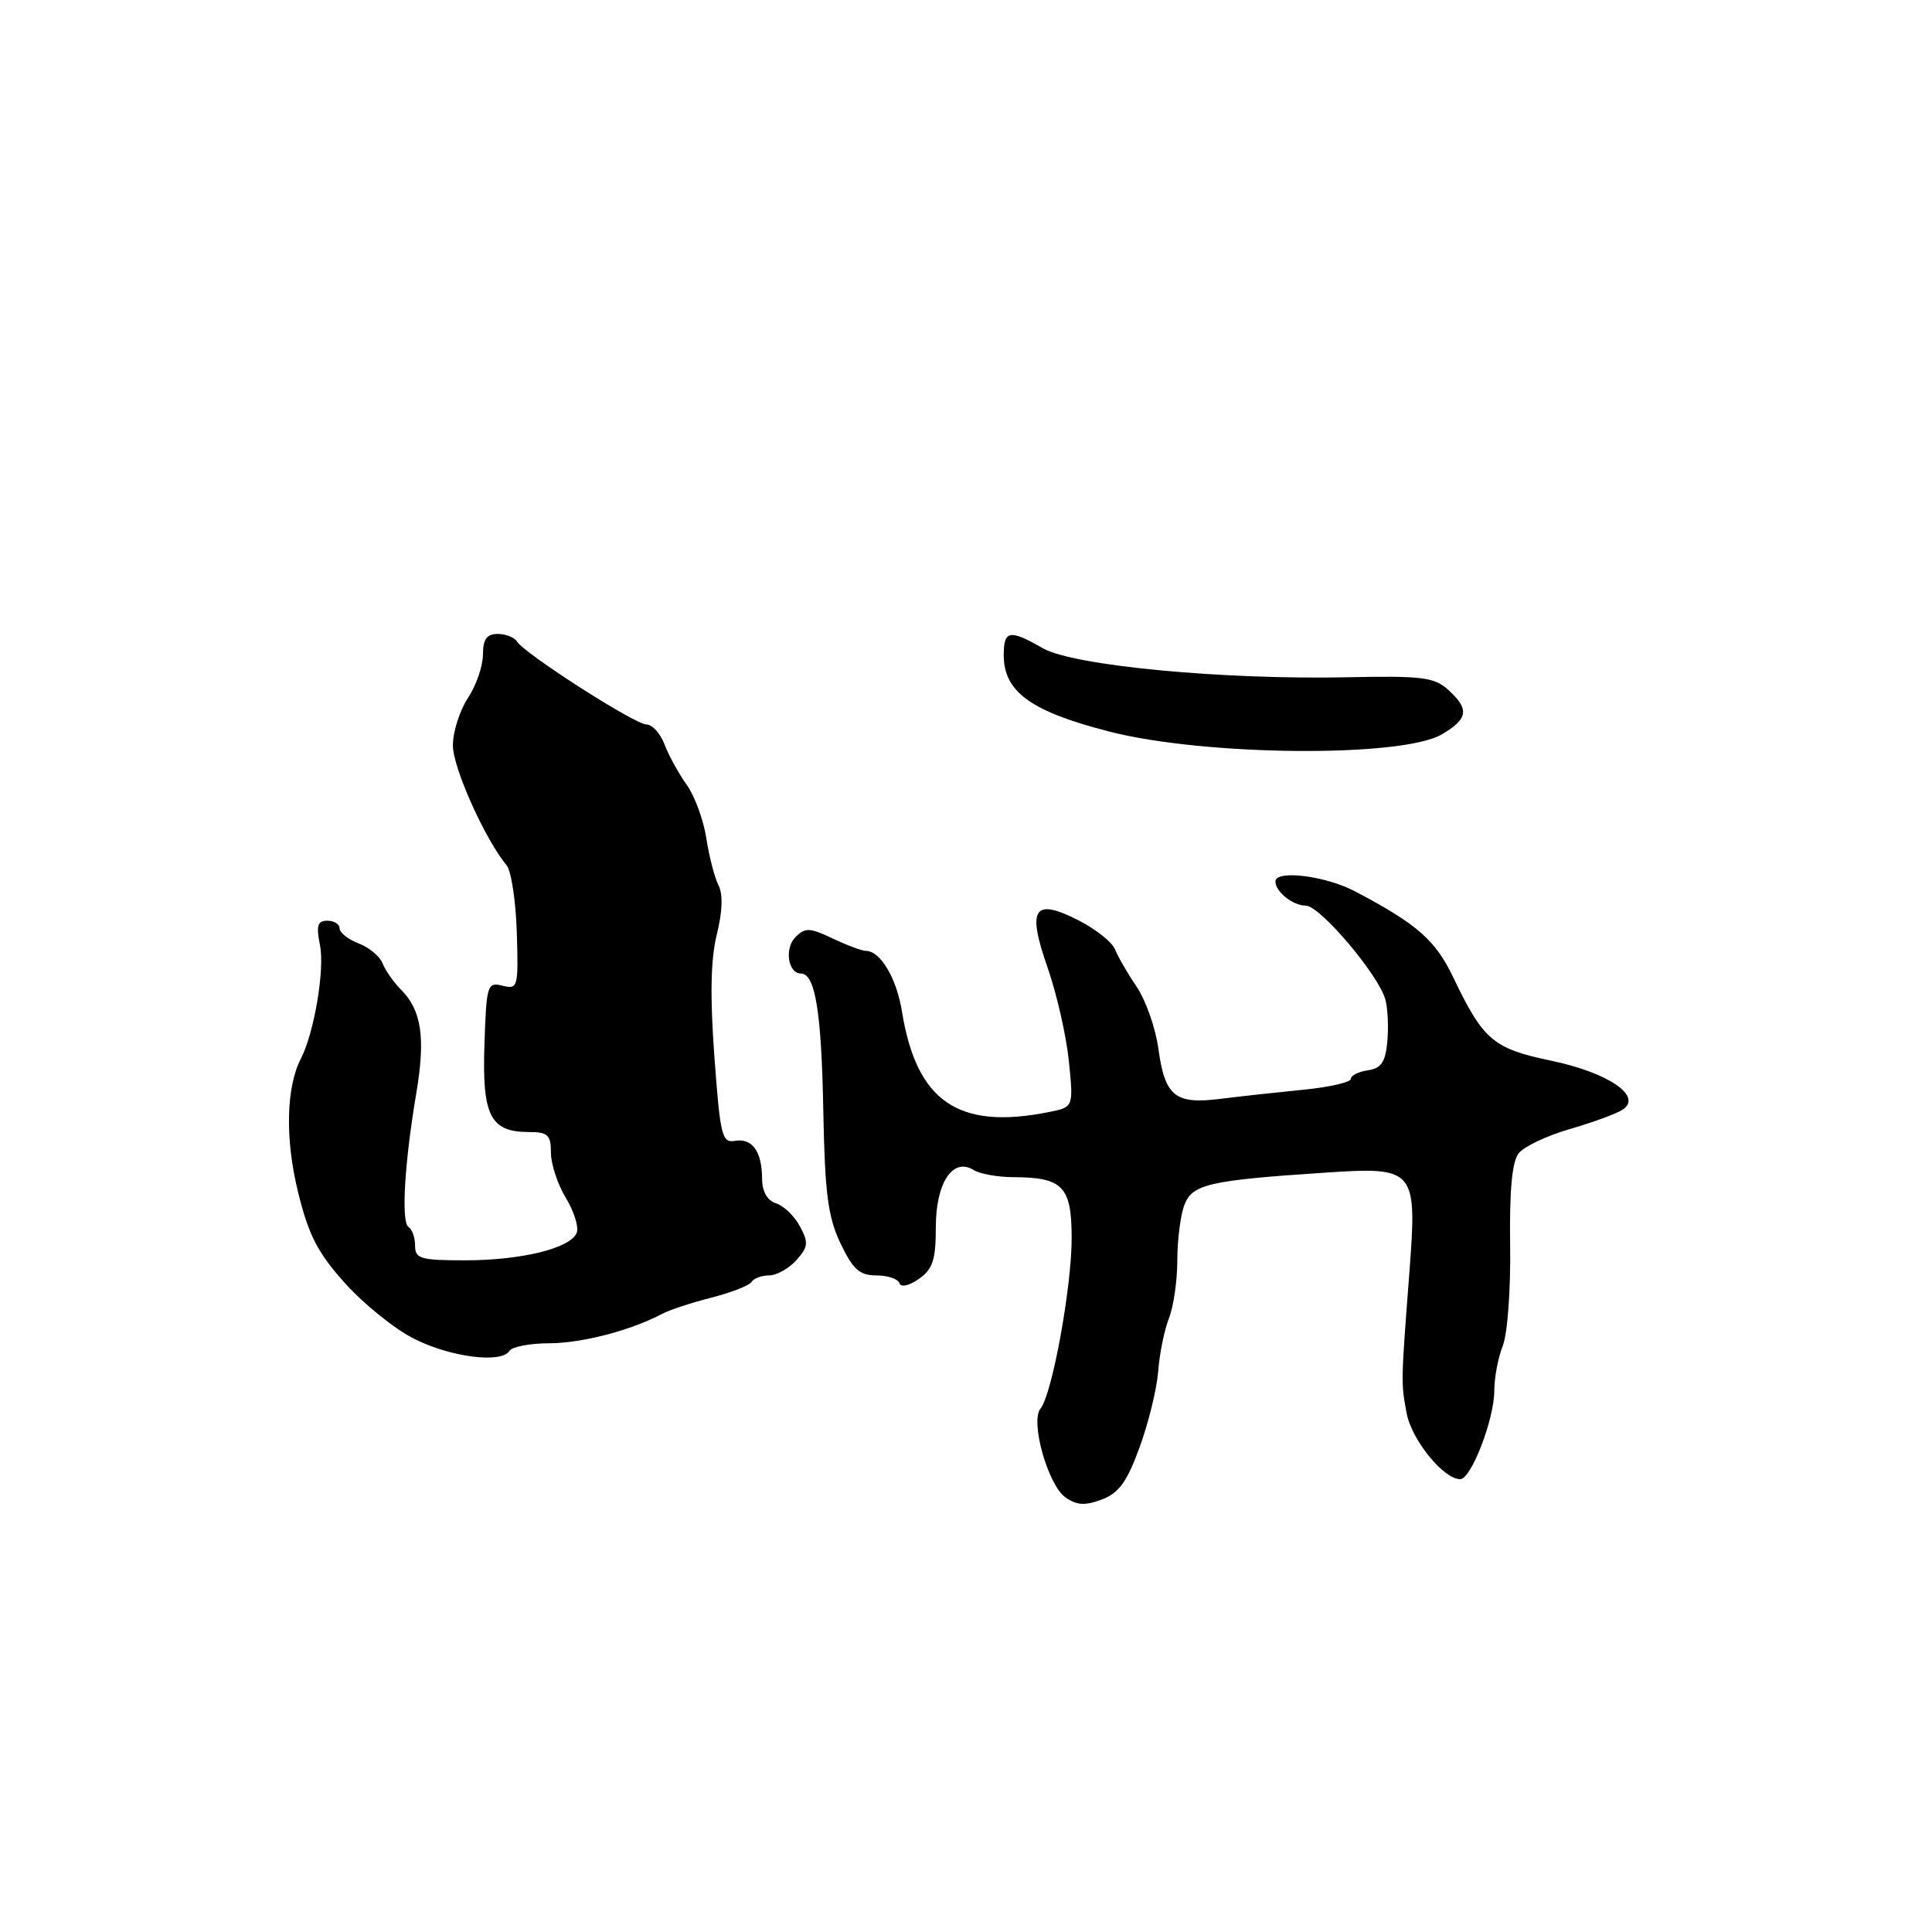 <?xml version="1.0" encoding="UTF-8" standalone="no"?>
<!DOCTYPE svg PUBLIC "-//W3C//DTD SVG 1.1//EN" "http://www.w3.org/Graphics/SVG/1.1/DTD/svg11.dtd" >
<svg xmlns="http://www.w3.org/2000/svg" xmlns:xlink="http://www.w3.org/1999/xlink" version="1.1" viewBox="0 0 256 256">
 <g >
 <path fill="currentColor"
d=" M 151.01 191.75 C 152.19 188.52 153.29 184.00 153.47 181.69 C 153.64 179.39 154.28 176.23 154.89 174.68 C 155.50 173.14 156.00 169.68 156.00 167.00 C 156.00 164.32 156.42 161.03 156.93 159.68 C 157.98 156.91 160.19 156.40 175.61 155.38 C 187.54 154.59 187.79 154.88 186.75 168.61 C 185.63 183.26 185.63 183.23 186.39 187.27 C 187.06 190.81 191.28 196.00 193.49 196.00 C 194.94 195.99 198.00 188.05 198.00 184.30 C 198.00 182.56 198.51 179.86 199.13 178.32 C 199.75 176.75 200.19 170.83 200.10 164.97 C 200.00 157.76 200.35 153.94 201.23 152.82 C 201.93 151.93 204.97 150.48 208.00 149.61 C 211.03 148.73 214.18 147.58 215.00 147.04 C 217.72 145.27 213.13 142.13 205.50 140.54 C 197.85 138.94 196.54 137.82 192.56 129.50 C 190.19 124.55 187.75 122.42 179.51 118.09 C 175.60 116.04 169.00 115.23 169.00 116.80 C 169.00 118.16 171.32 120.00 173.02 120.00 C 174.92 120.00 182.79 129.32 183.59 132.52 C 183.90 133.73 184.00 136.25 183.82 138.11 C 183.57 140.74 183.00 141.57 181.25 141.82 C 180.01 142.00 179.00 142.51 179.00 142.95 C 179.00 143.40 176.19 144.05 172.75 144.39 C 169.31 144.73 164.35 145.27 161.73 145.60 C 155.70 146.36 154.36 145.28 153.49 138.95 C 153.12 136.23 151.82 132.54 150.61 130.75 C 149.40 128.96 148.11 126.73 147.75 125.80 C 147.39 124.86 145.22 123.13 142.93 121.96 C 136.97 118.92 136.05 120.33 138.82 128.24 C 140.02 131.68 141.29 137.24 141.63 140.60 C 142.25 146.70 142.25 146.70 139.00 147.35 C 126.97 149.76 121.44 145.97 119.51 134.00 C 118.80 129.61 116.65 126.00 114.75 126.00 C 114.23 126.00 112.24 125.26 110.33 124.35 C 107.28 122.91 106.69 122.88 105.40 124.18 C 103.91 125.66 104.42 129.00 106.13 129.00 C 108.02 129.00 108.85 134.09 109.09 147.11 C 109.30 158.14 109.70 161.25 111.37 164.75 C 113.02 168.21 113.90 169.00 116.12 169.00 C 117.61 169.00 118.99 169.46 119.17 170.02 C 119.37 170.61 120.43 170.38 121.76 169.46 C 123.60 168.17 124.00 166.95 124.00 162.60 C 124.00 156.72 126.27 153.30 129.02 155.04 C 129.84 155.55 132.22 155.98 134.32 155.98 C 140.85 156.01 142.00 157.22 142.00 164.08 C 142.00 170.60 139.40 184.80 137.87 186.65 C 136.48 188.34 138.86 196.79 141.19 198.42 C 142.68 199.46 143.79 199.53 146.00 198.69 C 148.26 197.84 149.34 196.35 151.01 191.75 Z  M 67.50 179.00 C 67.84 178.45 70.23 177.99 72.81 177.99 C 77.15 177.97 83.62 176.28 87.76 174.08 C 88.72 173.57 91.65 172.61 94.28 171.94 C 96.90 171.27 99.29 170.34 99.58 169.86 C 99.88 169.39 100.92 169.00 101.90 169.00 C 102.89 169.00 104.51 168.10 105.51 166.99 C 107.09 165.24 107.16 164.66 106.00 162.51 C 105.28 161.15 103.85 159.77 102.84 159.45 C 101.66 159.08 100.99 157.90 100.98 156.18 C 100.96 152.57 99.68 150.78 97.39 151.17 C 95.66 151.47 95.43 150.50 94.66 140.00 C 94.07 131.97 94.17 127.09 94.98 123.82 C 95.73 120.81 95.81 118.50 95.21 117.32 C 94.70 116.32 93.97 113.52 93.60 111.11 C 93.23 108.69 92.06 105.48 90.99 103.99 C 89.92 102.49 88.60 100.08 88.05 98.63 C 87.50 97.18 86.43 96.00 85.66 96.00 C 84.14 96.00 69.50 86.62 68.50 85.00 C 68.16 84.45 67.01 84.00 65.94 84.00 C 64.49 84.00 64.00 84.70 63.99 86.75 C 63.99 88.26 63.09 90.85 62.00 92.50 C 60.91 94.15 60.01 96.97 60.01 98.77 C 60.00 101.70 64.26 111.20 67.13 114.66 C 67.74 115.39 68.35 119.40 68.48 123.57 C 68.70 130.84 68.63 131.12 66.59 130.61 C 64.57 130.11 64.45 130.48 64.19 138.42 C 63.87 147.83 64.97 150.00 70.07 150.00 C 72.60 150.00 73.00 150.38 73.00 152.75 C 73.01 154.26 73.89 156.95 74.98 158.73 C 76.06 160.51 76.71 162.58 76.42 163.34 C 75.64 165.39 69.12 167.00 61.63 167.00 C 55.73 167.00 55.00 166.79 55.00 165.06 C 55.00 163.99 54.61 162.88 54.14 162.59 C 53.14 161.97 53.58 154.22 55.16 144.87 C 56.40 137.53 55.86 133.86 53.15 131.15 C 52.16 130.16 51.06 128.59 50.70 127.66 C 50.34 126.73 48.91 125.54 47.53 125.01 C 46.14 124.48 45.00 123.59 45.00 123.02 C 45.00 122.46 44.27 122.00 43.38 122.00 C 42.07 122.00 41.88 122.65 42.40 125.25 C 43.05 128.47 41.63 136.86 39.87 140.27 C 37.91 144.07 37.76 150.90 39.49 157.94 C 40.89 163.67 42.09 166.00 45.74 170.06 C 48.23 172.82 52.34 176.13 54.88 177.40 C 59.74 179.85 66.45 180.69 67.50 179.00 Z  M 191.06 97.30 C 194.55 95.24 194.73 93.97 191.89 91.40 C 190.05 89.74 188.40 89.53 178.64 89.74 C 162.00 90.09 142.23 88.21 138.19 85.90 C 133.77 83.36 133.00 83.50 133.00 86.81 C 133.00 91.67 136.59 94.27 147.00 96.94 C 159.69 100.19 185.80 100.41 191.06 97.30 Z "/>
</g>
</svg>